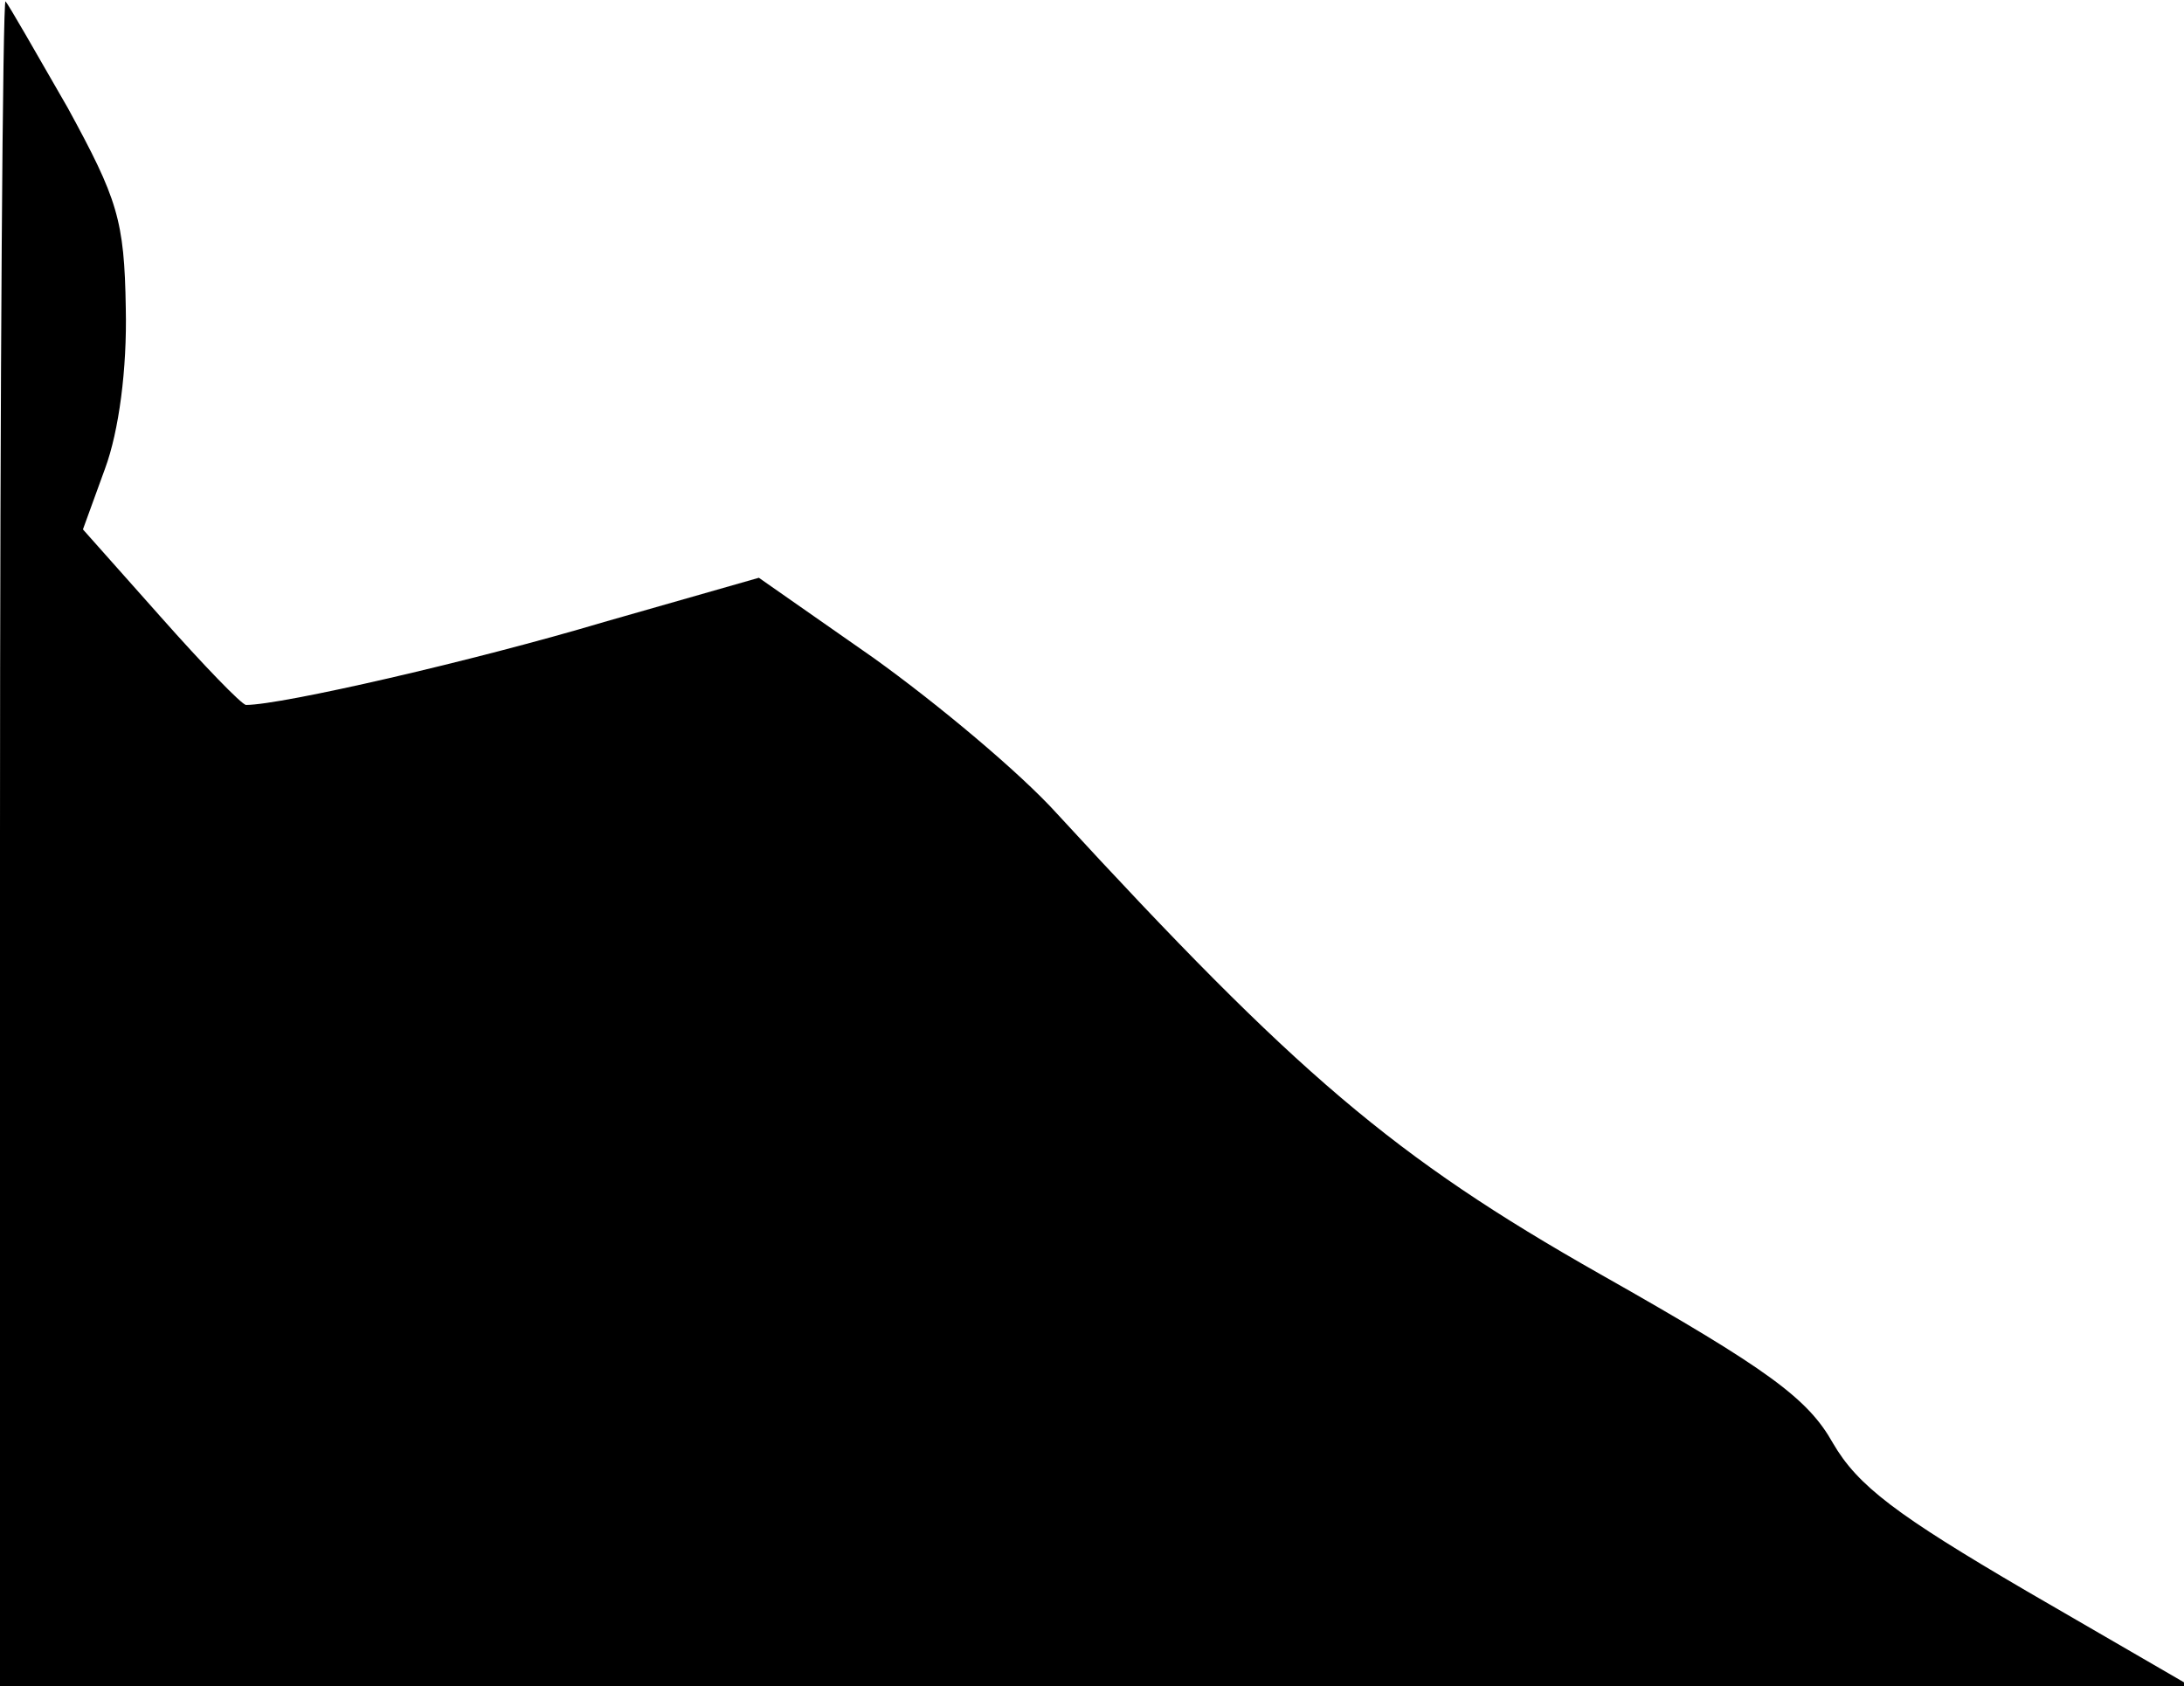 <?xml version="1.0" standalone="no"?>
<!DOCTYPE svg PUBLIC "-//W3C//DTD SVG 20010904//EN"
 "http://www.w3.org/TR/2001/REC-SVG-20010904/DTD/svg10.dtd">
<svg version="1.0" xmlns="http://www.w3.org/2000/svg"
 width="158pt" height="122pt" viewBox="0 0 158 122"
 preserveAspectRatio="xMidYMid meet">
<g transform="translate(0,122) scale(0.1,-0.1)"
fill="#000000" stroke="none">
<path fill="#000000" stroke="none" d="M0 612 l0 -612 793 0 792 0 -119 69
c-94 55 -122 76 -140 107 -18 32 -46 53 -168 122 -150 85 -220 145 -393 333
-27 30 -87 80 -133 113 l-83 58 -112 -32 c-94 -28 -233 -60 -259 -60 -3 0 -31
29 -62 64 l-56 63 16 44 c10 27 16 72 15 116 -1 64 -6 79 -42 145 -23 40 -43
75 -45 77 -2 2 -4 -271 -4 -607z"/>
</g>
</svg>
